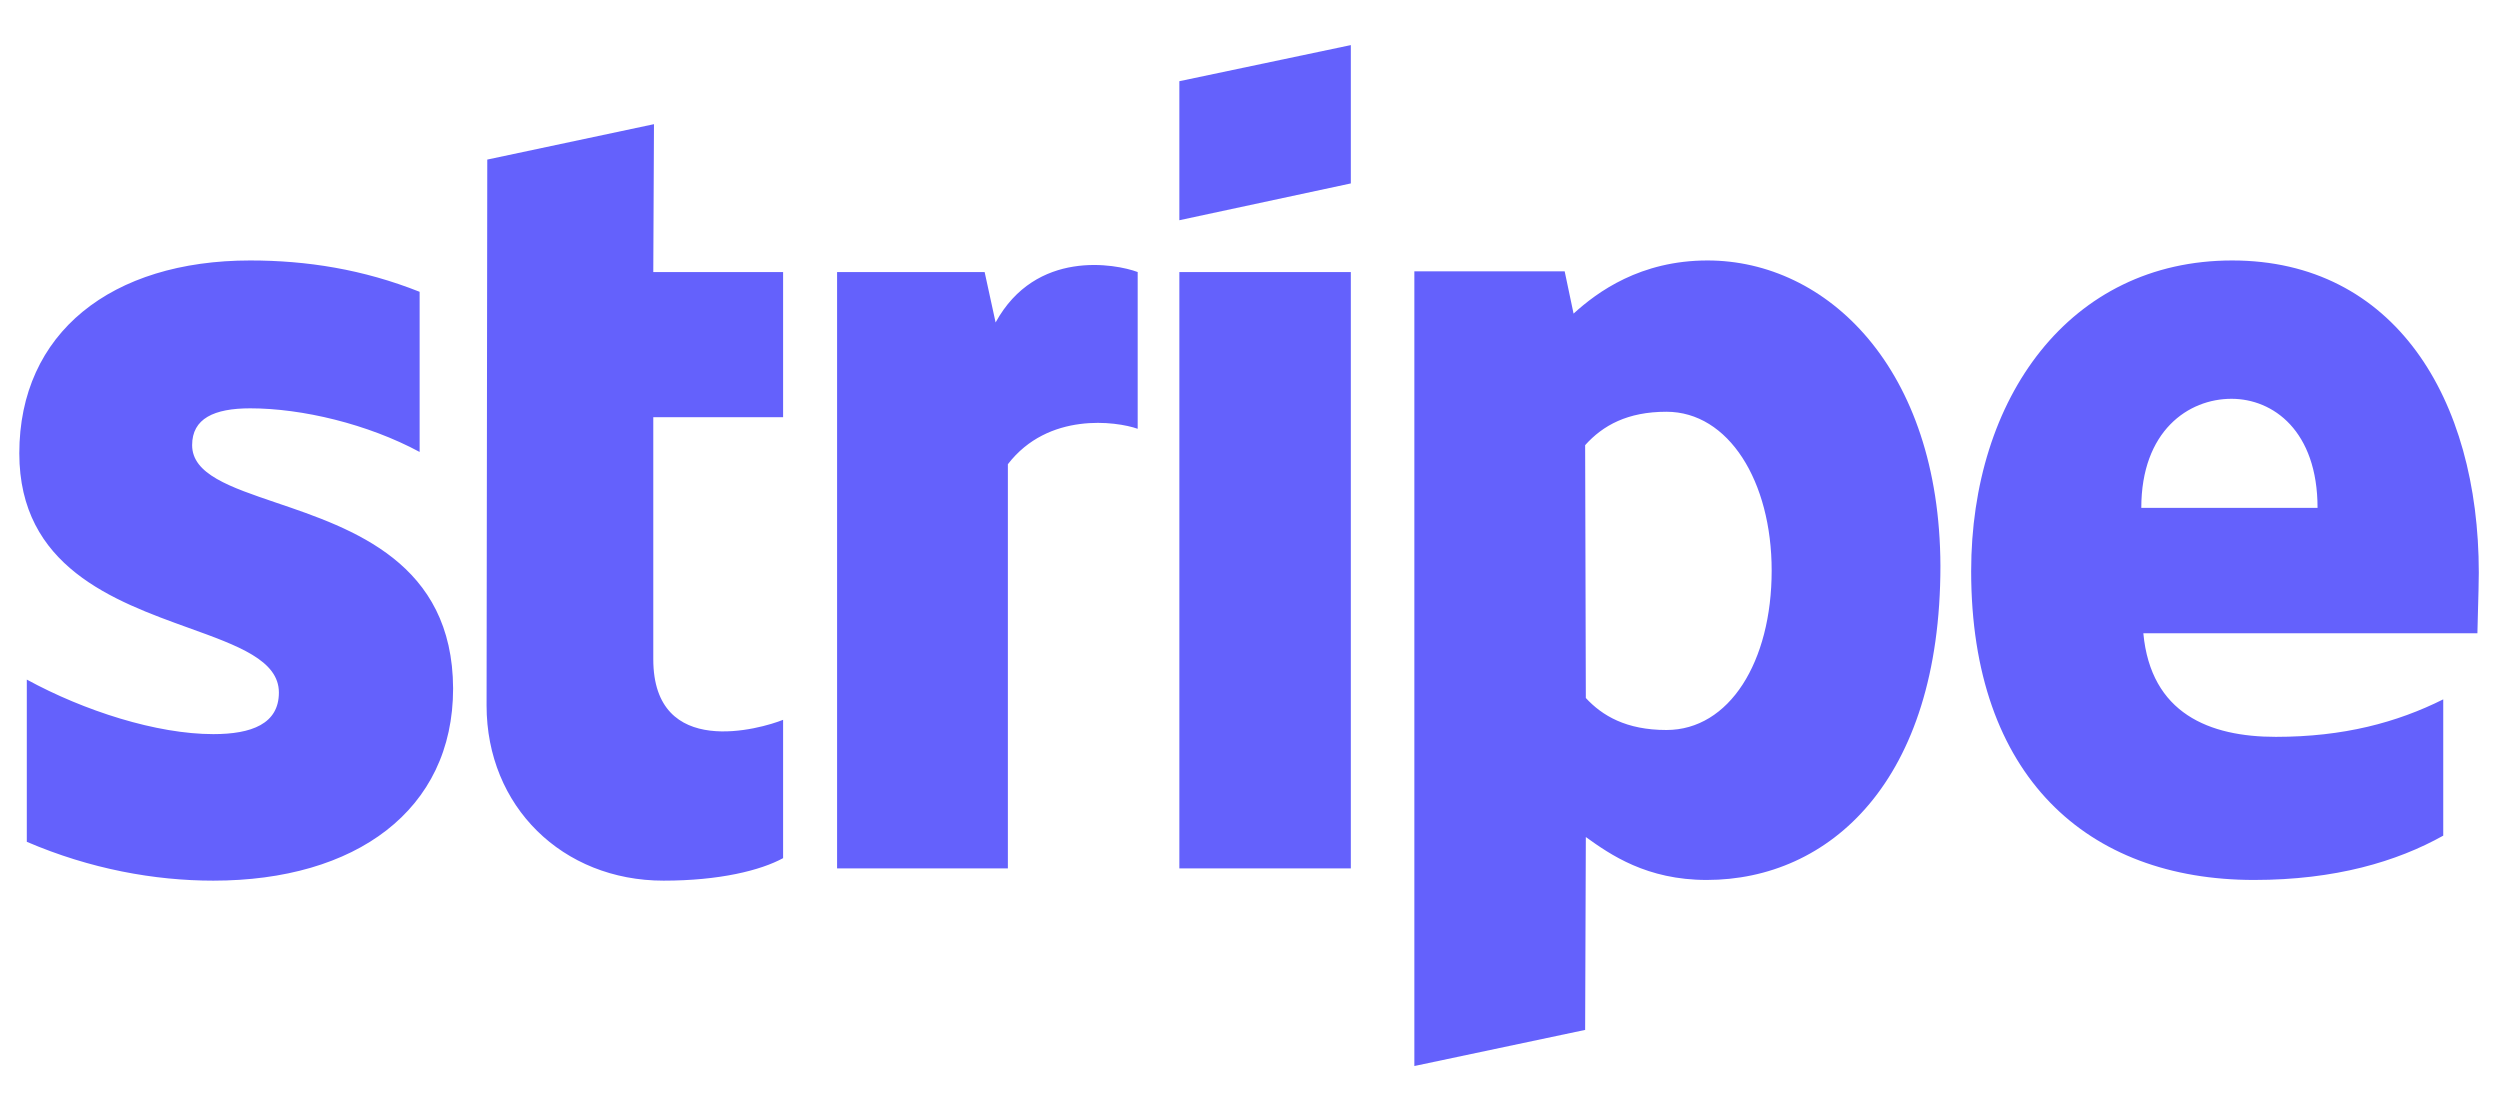 <svg width="54" height="24" viewBox="0 0 54 24" fill="none" xmlns="http://www.w3.org/2000/svg">
<path fill-rule="evenodd" clip-rule="evenodd" d="M29.178 3.962L25.474 4.757V1.754L29.178 0.974V3.962ZM36.881 5.626C35.435 5.626 34.505 6.303 33.989 6.774L33.797 5.861H30.55V23.026L34.239 22.246L34.254 18.08C34.785 18.462 35.568 19.007 36.866 19.007C39.508 19.007 41.913 16.887 41.913 12.221C41.898 7.952 39.463 5.626 36.881 5.626ZM35.995 15.768C35.125 15.768 34.608 15.459 34.254 15.077L34.239 9.615C34.623 9.188 35.154 8.894 35.995 8.894C37.338 8.894 38.268 10.395 38.268 12.324C38.268 14.296 37.353 15.768 35.995 15.768ZM53.542 12.368C53.542 8.599 51.712 5.626 48.215 5.626C44.702 5.626 42.577 8.599 42.577 12.338C42.577 16.77 45.086 19.007 48.687 19.007C50.443 19.007 51.771 18.61 52.774 18.05V15.106C51.771 15.607 50.62 15.916 49.159 15.916C47.727 15.916 46.458 15.415 46.296 13.678H53.512C53.512 13.597 53.517 13.413 53.524 13.201L53.524 13.2C53.532 12.912 53.542 12.572 53.542 12.368ZM46.252 10.97C46.252 9.306 47.27 8.614 48.2 8.614C49.1 8.614 50.059 9.306 50.059 10.97H46.252ZM25.474 5.876H29.178V18.757H25.474V5.876ZM21.268 5.876L21.505 6.965C22.375 5.376 24.102 5.699 24.574 5.876V9.262C24.116 9.1 22.641 8.894 21.77 10.027V18.757H18.081V5.876H21.268ZM14.126 2.682L10.525 3.447L10.51 15.239C10.51 17.417 12.148 19.022 14.332 19.022C15.543 19.022 16.428 18.801 16.915 18.536V15.548C16.443 15.739 14.111 16.416 14.111 14.238V9.012H16.915V5.876H14.111L14.126 2.682ZM5.405 8.82C4.622 8.82 4.15 9.041 4.15 9.615C4.15 10.242 4.963 10.518 5.971 10.86C7.615 11.418 9.778 12.152 9.787 14.871C9.787 17.506 7.677 19.022 4.608 19.022C3.339 19.022 1.951 18.772 0.579 18.183V14.679C1.819 15.356 3.383 15.857 4.608 15.857C5.434 15.857 6.024 15.636 6.024 14.959C6.024 14.264 5.143 13.947 4.08 13.564C2.46 12.98 0.417 12.244 0.417 9.792C0.417 7.186 2.409 5.626 5.405 5.626C6.629 5.626 7.84 5.817 9.064 6.303V9.762C7.943 9.159 6.526 8.82 5.405 8.82Z" fill="#6461FC"/>
</svg>

